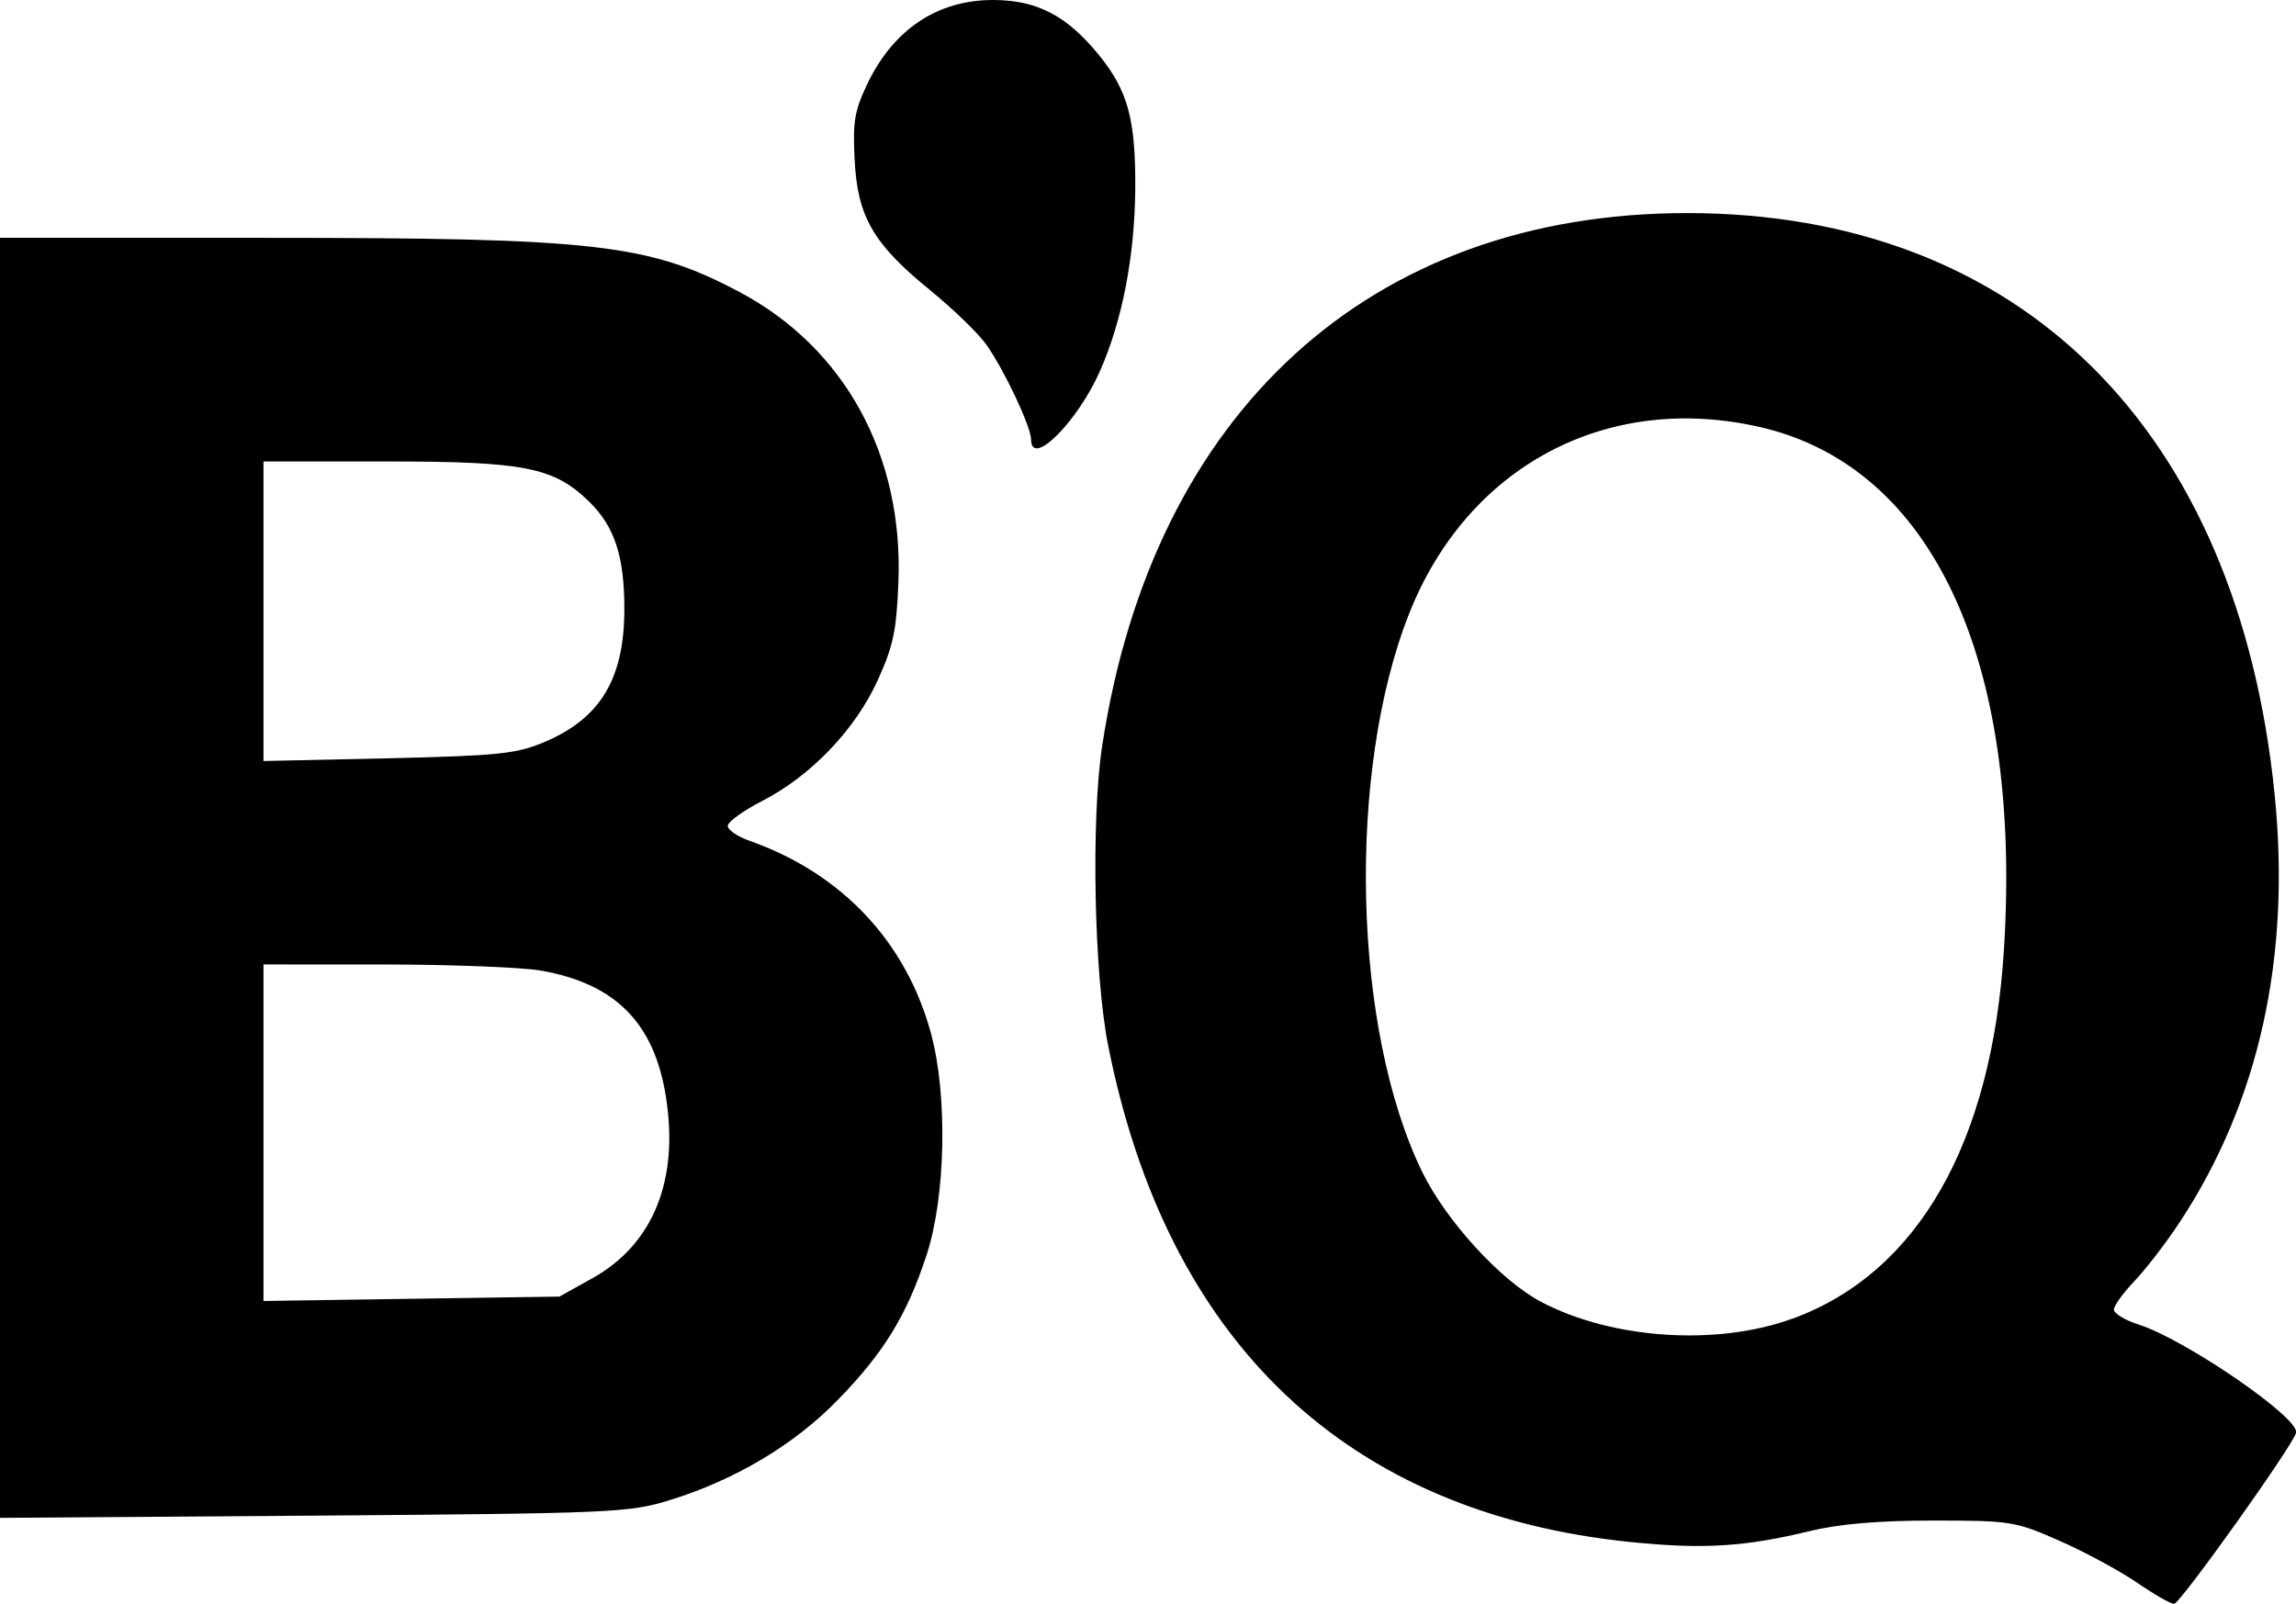 <?xml version="1.0" encoding="UTF-8" standalone="no"?>
<!-- Generated by IcoMoon.io -->

<svg
   version="1.1"
   width="21.976"
   height="15.354"
   viewBox="0 0 21.976 15.354"
   id="svg6"
   sodipodi:docname="arrow-up.svg"
   inkscape:version="0.92.3 (2405546, 2018-03-11)"
   xml:space="preserve"
   inkscape:export-filename="bseq.svg"
   inkscape:export-xdpi="96"
   inkscape:export-ydpi="96"
   xmlns:inkscape="http://www.inkscape.org/namespaces/inkscape"
   xmlns:sodipodi="http://sodipodi.sourceforge.net/DTD/sodipodi-0.dtd"
   xmlns="http://www.w3.org/2000/svg"
   xmlns:svg="http://www.w3.org/2000/svg"
   xmlns:rdf="http://www.w3.org/1999/02/22-rdf-syntax-ns#"
   xmlns:cc="http://creativecommons.org/ns#"
   xmlns:dc="http://purl.org/dc/elements/1.1/"><defs
     id="defs10" /><sodipodi:namedview
     pagecolor="#ffffff"
     bordercolor="#666666"
     borderopacity="1"
     objecttolerance="10"
     gridtolerance="10"
     guidetolerance="10"
     inkscape:pageopacity="0"
     inkscape:pageshadow="2"
     inkscape:window-width="1280"
     inkscape:window-height="995"
     id="namedview8"
     showgrid="false"
     inkscape:zoom="7.375"
     inkscape:cx="16"
     inkscape:cy="16"
     inkscape:window-x="1600"
     inkscape:window-y="0"
     inkscape:window-maximized="1"
     inkscape:current-layer="svg6"
     inkscape:showpageshadow="2"
     inkscape:pagecheckerboard="0"
     inkscape:deskcolor="#d1d1d1" /><title
     id="title2">uniE093</title><path
     style="fill:#000000;stroke-width:0.057"
     d="m 20.451,15.15 c -0.166,-0.113 -0.499,-0.293 -0.74,-0.399 -0.422,-0.186 -0.467,-0.193 -1.206,-0.193 -0.519,-5.9e-5 -0.901,0.032 -1.179,0.1 -0.623,0.151 -1.019,0.176 -1.705,0.107 -2.726,-0.273 -4.451,-1.91 -5.015,-4.758 -0.134,-0.676 -0.164,-2.162 -0.057,-2.863 0.486,-3.204 2.57,-5.104 5.599,-5.104 3.186,0 5.273,2.068 5.624,5.571 0.156,1.559 -0.151,2.94 -0.91,4.092 -0.129,0.196 -0.324,0.449 -0.432,0.562 -0.108,0.113 -0.197,0.236 -0.197,0.273 0,0.037 0.105,0.101 0.233,0.142 0.446,0.141 1.545,0.895 1.511,1.037 -0.028,0.12 -1.11,1.637 -1.168,1.639 -0.03,9.58e-4 -0.191,-0.091 -0.356,-0.204 z m -3.293,-2.525 c 1.199,-0.439 1.908,-1.68 2.023,-3.539 C 19.354,6.312 18.492,4.467 16.847,4.089 15.381,3.752 14.046,4.462 13.487,5.876 c -0.599,1.514 -0.54,3.984 0.127,5.347 0.229,0.468 0.753,1.04 1.138,1.242 0.679,0.357 1.684,0.424 2.406,0.159 z M -3.0276489e-8,8.405 V 2.277 H 2.537 c 3.163,0 3.669,0.058 4.536,0.516 1.011,0.535 1.575,1.564 1.526,2.784 -0.019,0.469 -0.048,0.604 -0.199,0.938 C 8.185,6.986 7.761,7.43 7.294,7.669 7.115,7.761 6.967,7.868 6.966,7.906 c -0.002,0.038 0.09,0.102 0.203,0.142 0.886,0.311 1.505,0.968 1.743,1.85 0.159,0.59 0.14,1.558 -0.043,2.117 -0.188,0.575 -0.412,0.941 -0.855,1.393 -0.416,0.426 -0.979,0.761 -1.599,0.953 -0.393,0.122 -0.542,0.128 -3.413,0.15 L 5.6697235e-6,14.532 Z M 5.672,12.237 C 6.253,11.911 6.5,11.299 6.374,10.502 6.263,9.795 5.892,9.419 5.18,9.293 5,9.261 4.328,9.235 3.687,9.234 l -1.165,-3.54e-4 v 1.611 1.611 l 1.416,-0.021 1.416,-0.021 z M 5.212,7.104 C 5.749,6.876 5.976,6.497 5.976,5.828 c 0,-0.501 -0.093,-0.786 -0.335,-1.023 C 5.302,4.473 5.024,4.418 3.691,4.418 H 2.522 v 1.434 1.434 l 1.193,-0.026 C 4.772,7.235 4.942,7.218 5.212,7.104 Z M 9.869,4.208 c 0,-0.12 -0.254,-0.661 -0.426,-0.905 C 9.369,3.196 9.125,2.96 8.901,2.777 8.357,2.334 8.207,2.074 8.18,1.529 8.162,1.169 8.178,1.065 8.296,0.815 8.546,0.283 8.974,-0.004 9.515,4.0500595e-5 9.931,0.003 10.215,0.153 10.52,0.529 10.796,0.869 10.87,1.143 10.866,1.805 10.861,2.452 10.743,3.065 10.53,3.549 10.314,4.04 9.869,4.483 9.869,4.208 Z"
     id="path267" /></svg>
